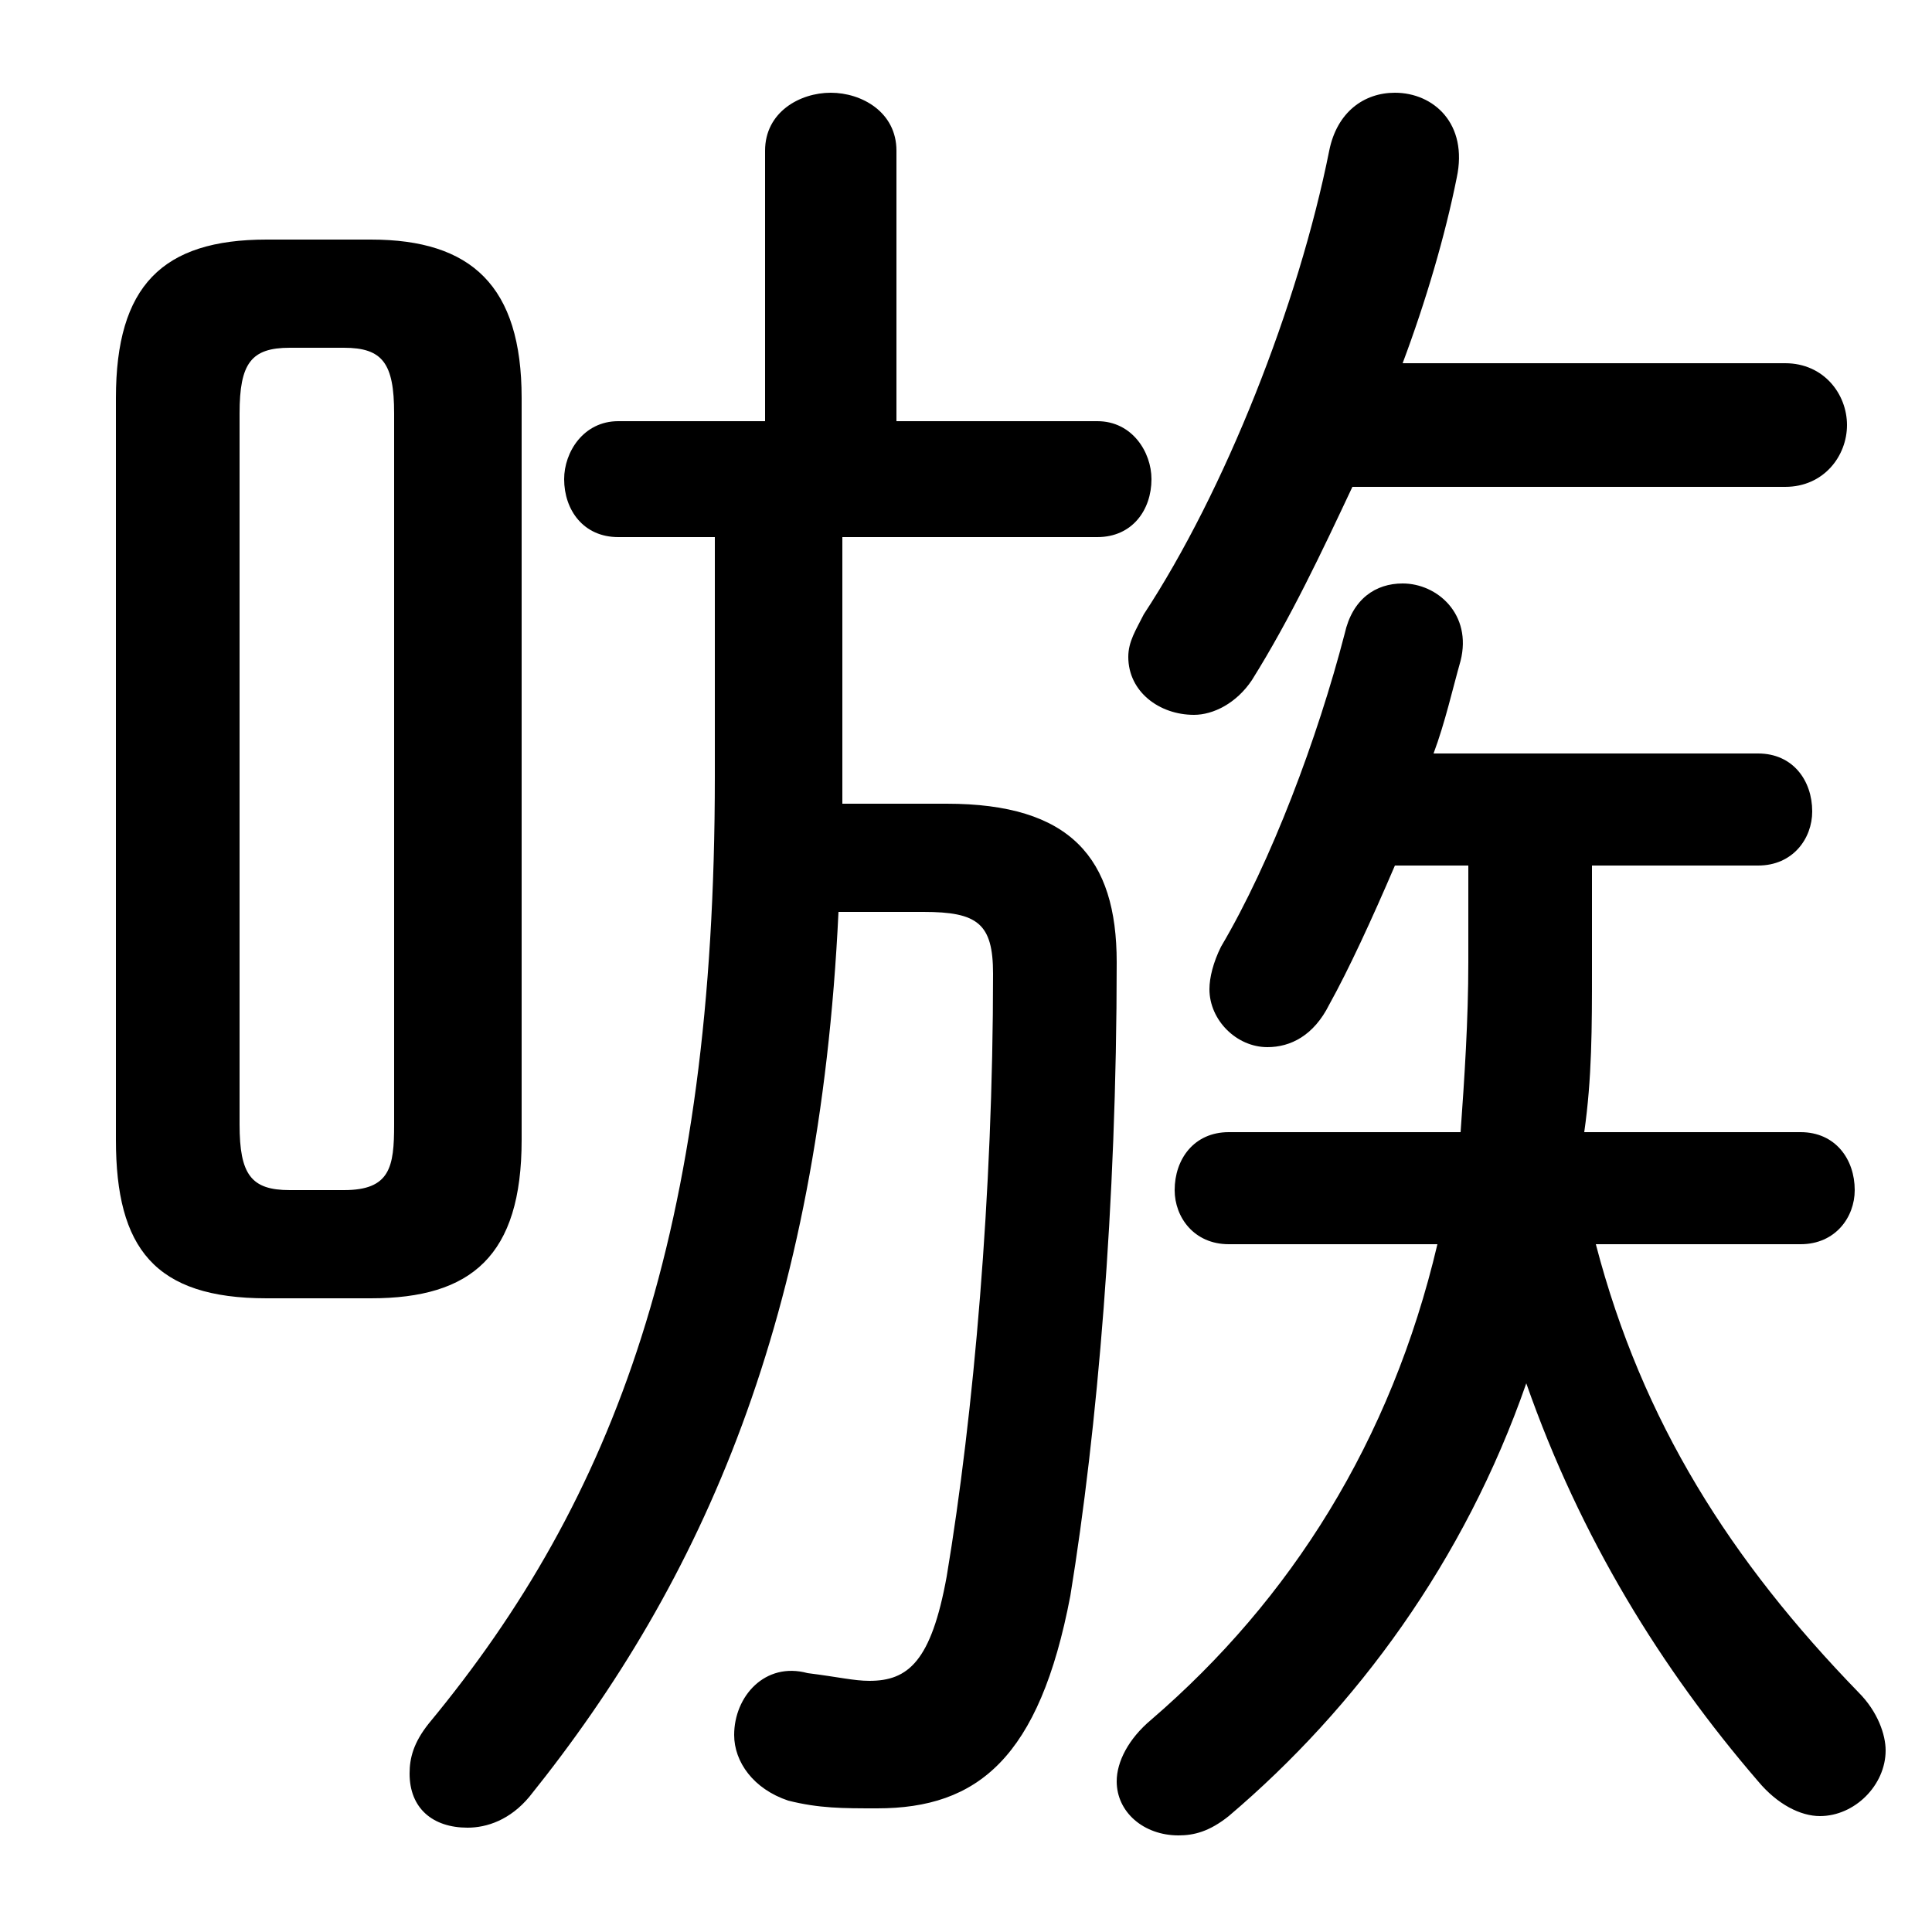 <svg xmlns="http://www.w3.org/2000/svg" viewBox="0 -44.0 50.0 50.0">
    <rect x="0" y="-44.0" width="50.0" height="50.0" fill="#808080" stroke="none"/>
    <g transform="scale(1, -1)">
        <!-- ボディの枠 -->
        <rect x="0" y="-6.0" width="50.0" height="50.0"
            stroke="white" fill="white"/>
        <!-- グリフ座標系の原点 -->
        <circle cx="0" cy="0" r="5" fill="white"/>
        <!-- グリフのアウトライン -->
        <g style="fill:black;stroke:#000000;stroke-width:0;stroke-linecap:round;stroke-linejoin:round;">
        <path d="M 46.6 11.8 C 47.5 11.8 48.0 12.5 48.0 13.2 C 48.0 14.0 47.5 14.7 46.6 14.7 L 41.0 14.7 C 41.2 16.1 41.2 17.4 41.2 18.9 L 41.2 21.6 L 45.5 21.6 C 46.4 21.6 46.9 22.3 46.9 23.0 C 46.9 23.8 46.4 24.5 45.5 24.5 L 37.1 24.5 C 37.4 25.3 37.6 26.2 37.8 26.9 C 38.1 28.1 37.2 28.9 36.3 28.9 C 35.6 28.9 35.0 28.5 34.8 27.6 C 34.1 24.9 32.9 21.7 31.6 19.5 C 31.4 19.1 31.3 18.7 31.3 18.4 C 31.3 17.6 32.0 16.9 32.8 16.9 C 33.4 16.9 34.0 17.2 34.4 18.0 C 34.9 18.9 35.5 20.2 36.1 21.6 L 38.0 21.6 L 38.0 19.1 C 38.0 17.6 37.9 16.1 37.8 14.7 L 31.8 14.7 C 30.9 14.7 30.4 14.0 30.4 13.2 C 30.4 12.5 30.9 11.8 31.8 11.8 L 37.2 11.8 C 36.0 6.7 33.4 2.6 29.8 -0.5 C 29.2 -1.0 28.9 -1.6 28.9 -2.1 C 28.9 -2.9 29.6 -3.5 30.5 -3.5 C 30.9 -3.5 31.3 -3.4 31.8 -3.0 C 35.1 -0.2 37.9 3.6 39.5 8.2 C 40.9 4.2 43.0 0.8 45.5 -2.1 C 46.0 -2.7 46.6 -3.0 47.1 -3.0 C 48.0 -3.0 48.8 -2.2 48.8 -1.3 C 48.8 -0.9 48.6 -0.3 48.1 0.2 C 44.8 3.6 42.5 7.2 41.3 11.8 Z M 9.6 10.4 C 12.2 10.4 13.5 11.5 13.5 14.5 L 13.5 33.7 C 13.5 36.6 12.2 37.8 9.6 37.8 L 6.9 37.8 C 4.2 37.8 3.0 36.6 3.0 33.7 L 3.0 14.5 C 3.0 11.7 4.0 10.4 6.9 10.4 Z M 7.5 13.2 C 6.5 13.2 6.2 13.6 6.2 14.9 L 6.2 33.3 C 6.2 34.6 6.5 35.0 7.5 35.0 L 8.9 35.0 C 9.9 35.0 10.2 34.6 10.2 33.3 L 10.2 14.9 C 10.2 13.8 10.1 13.2 8.9 13.2 Z M 46.2 31.4 C 47.2 31.4 47.8 32.2 47.8 33.0 C 47.8 33.8 47.2 34.6 46.2 34.6 L 36.3 34.6 C 36.9 36.2 37.4 37.9 37.7 39.4 C 38.0 40.8 37.1 41.6 36.1 41.6 C 35.3 41.6 34.6 41.1 34.4 40.1 C 33.6 36.1 31.7 31.3 29.6 28.1 C 29.4 27.7 29.2 27.4 29.2 27.0 C 29.2 26.1 30.0 25.5 30.9 25.5 C 31.4 25.5 32.0 25.8 32.4 26.4 C 33.4 28.0 34.2 29.7 35.0 31.4 Z M 18.5 30.1 L 18.5 23.9 C 18.5 12.1 15.9 5.2 11.1 -0.6 C 10.7 -1.1 10.6 -1.5 10.6 -1.9 C 10.6 -2.8 11.2 -3.3 12.1 -3.3 C 12.6 -3.3 13.2 -3.1 13.7 -2.5 C 18.2 3.1 21.2 9.9 21.7 20.4 L 23.9 20.4 C 25.3 20.4 25.7 20.1 25.7 18.8 C 25.7 13.1 25.2 7.4 24.5 3.2 C 24.1 1.0 23.5 0.5 22.5 0.5 C 22.1 0.5 21.7 0.6 20.9 0.7 C 19.8 1.0 19.0 0.1 19.0 -0.9 C 19.0 -1.6 19.5 -2.3 20.4 -2.6 C 21.2 -2.8 21.8 -2.8 22.7 -2.8 C 25.3 -2.8 26.9 -1.5 27.7 2.7 C 28.4 7.0 28.9 12.8 28.9 19.1 C 28.9 21.8 27.7 23.2 24.5 23.2 L 21.8 23.2 C 21.8 23.4 21.8 23.5 21.8 23.6 L 21.8 30.1 L 28.4 30.1 C 29.3 30.1 29.8 30.8 29.8 31.6 C 29.8 32.3 29.3 33.1 28.4 33.1 L 23.2 33.1 L 23.2 40.1 C 23.2 41.1 22.3 41.6 21.5 41.6 C 20.7 41.6 19.8 41.1 19.8 40.1 L 19.8 33.1 L 16.0 33.1 C 15.1 33.1 14.6 32.3 14.6 31.6 C 14.6 30.8 15.1 30.1 16.0 30.1 Z"/>
    </g>
    </g>
</svg>
